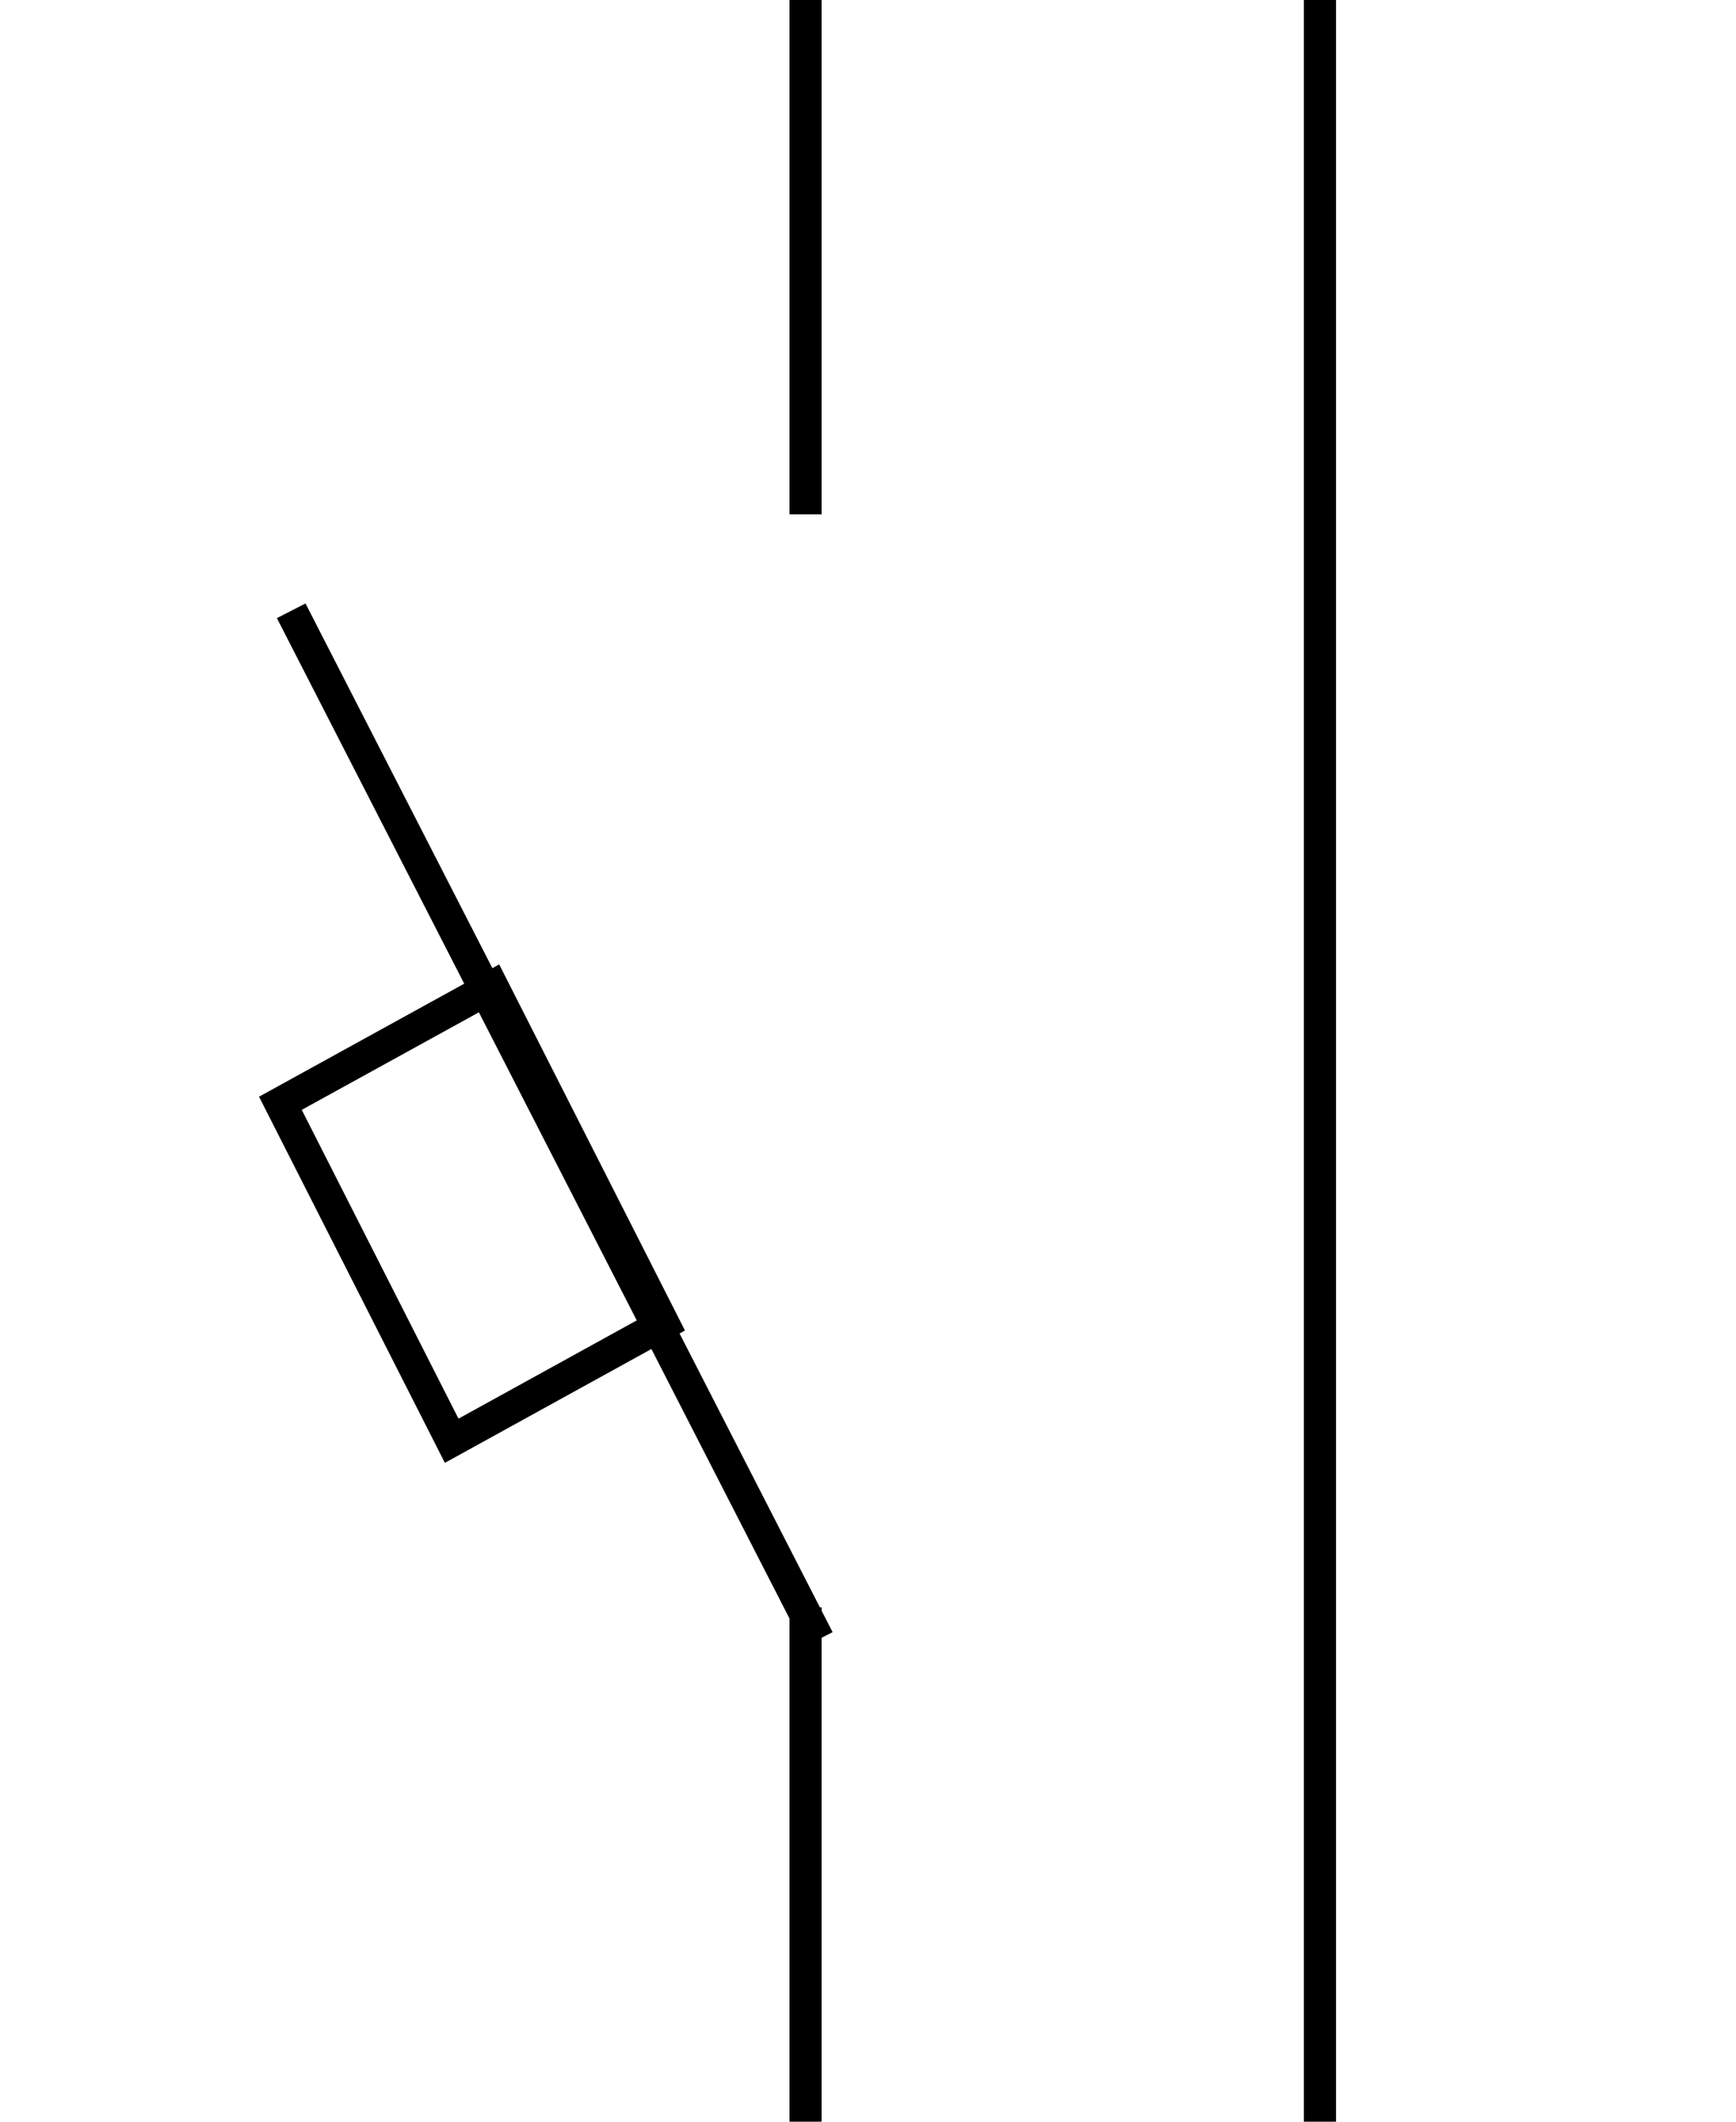 <svg width="27" height="33" viewBox="0 0 27 33" fill="none" xmlns="http://www.w3.org/2000/svg">
<g clip-path="url(#clip0_307_180)">
<path d="M12.529 25L12.529 29L12.529 33" stroke="black" stroke-width="0.5"/>
<path d="M12.529 0L12.529 8" stroke="black" stroke-width="0.5"/>
<path d="M4.361 17.16L7.658 15.344L10.321 20.592L7.025 22.409L4.361 17.16Z" stroke="black" stroke-width="0.5"/>
<path d="M20.529 33L20.529 -1.90735e-05" stroke="black" stroke-width="0.5"/>
<path d="M12.727 25.5L4.529 9.5" stroke="black" stroke-width="0.5"/>
</g>
<defs>
<clipPath id="clip0_307_180">
<rect width="27" height="33" fill="white"/>
</clipPath>
</defs>
</svg>
